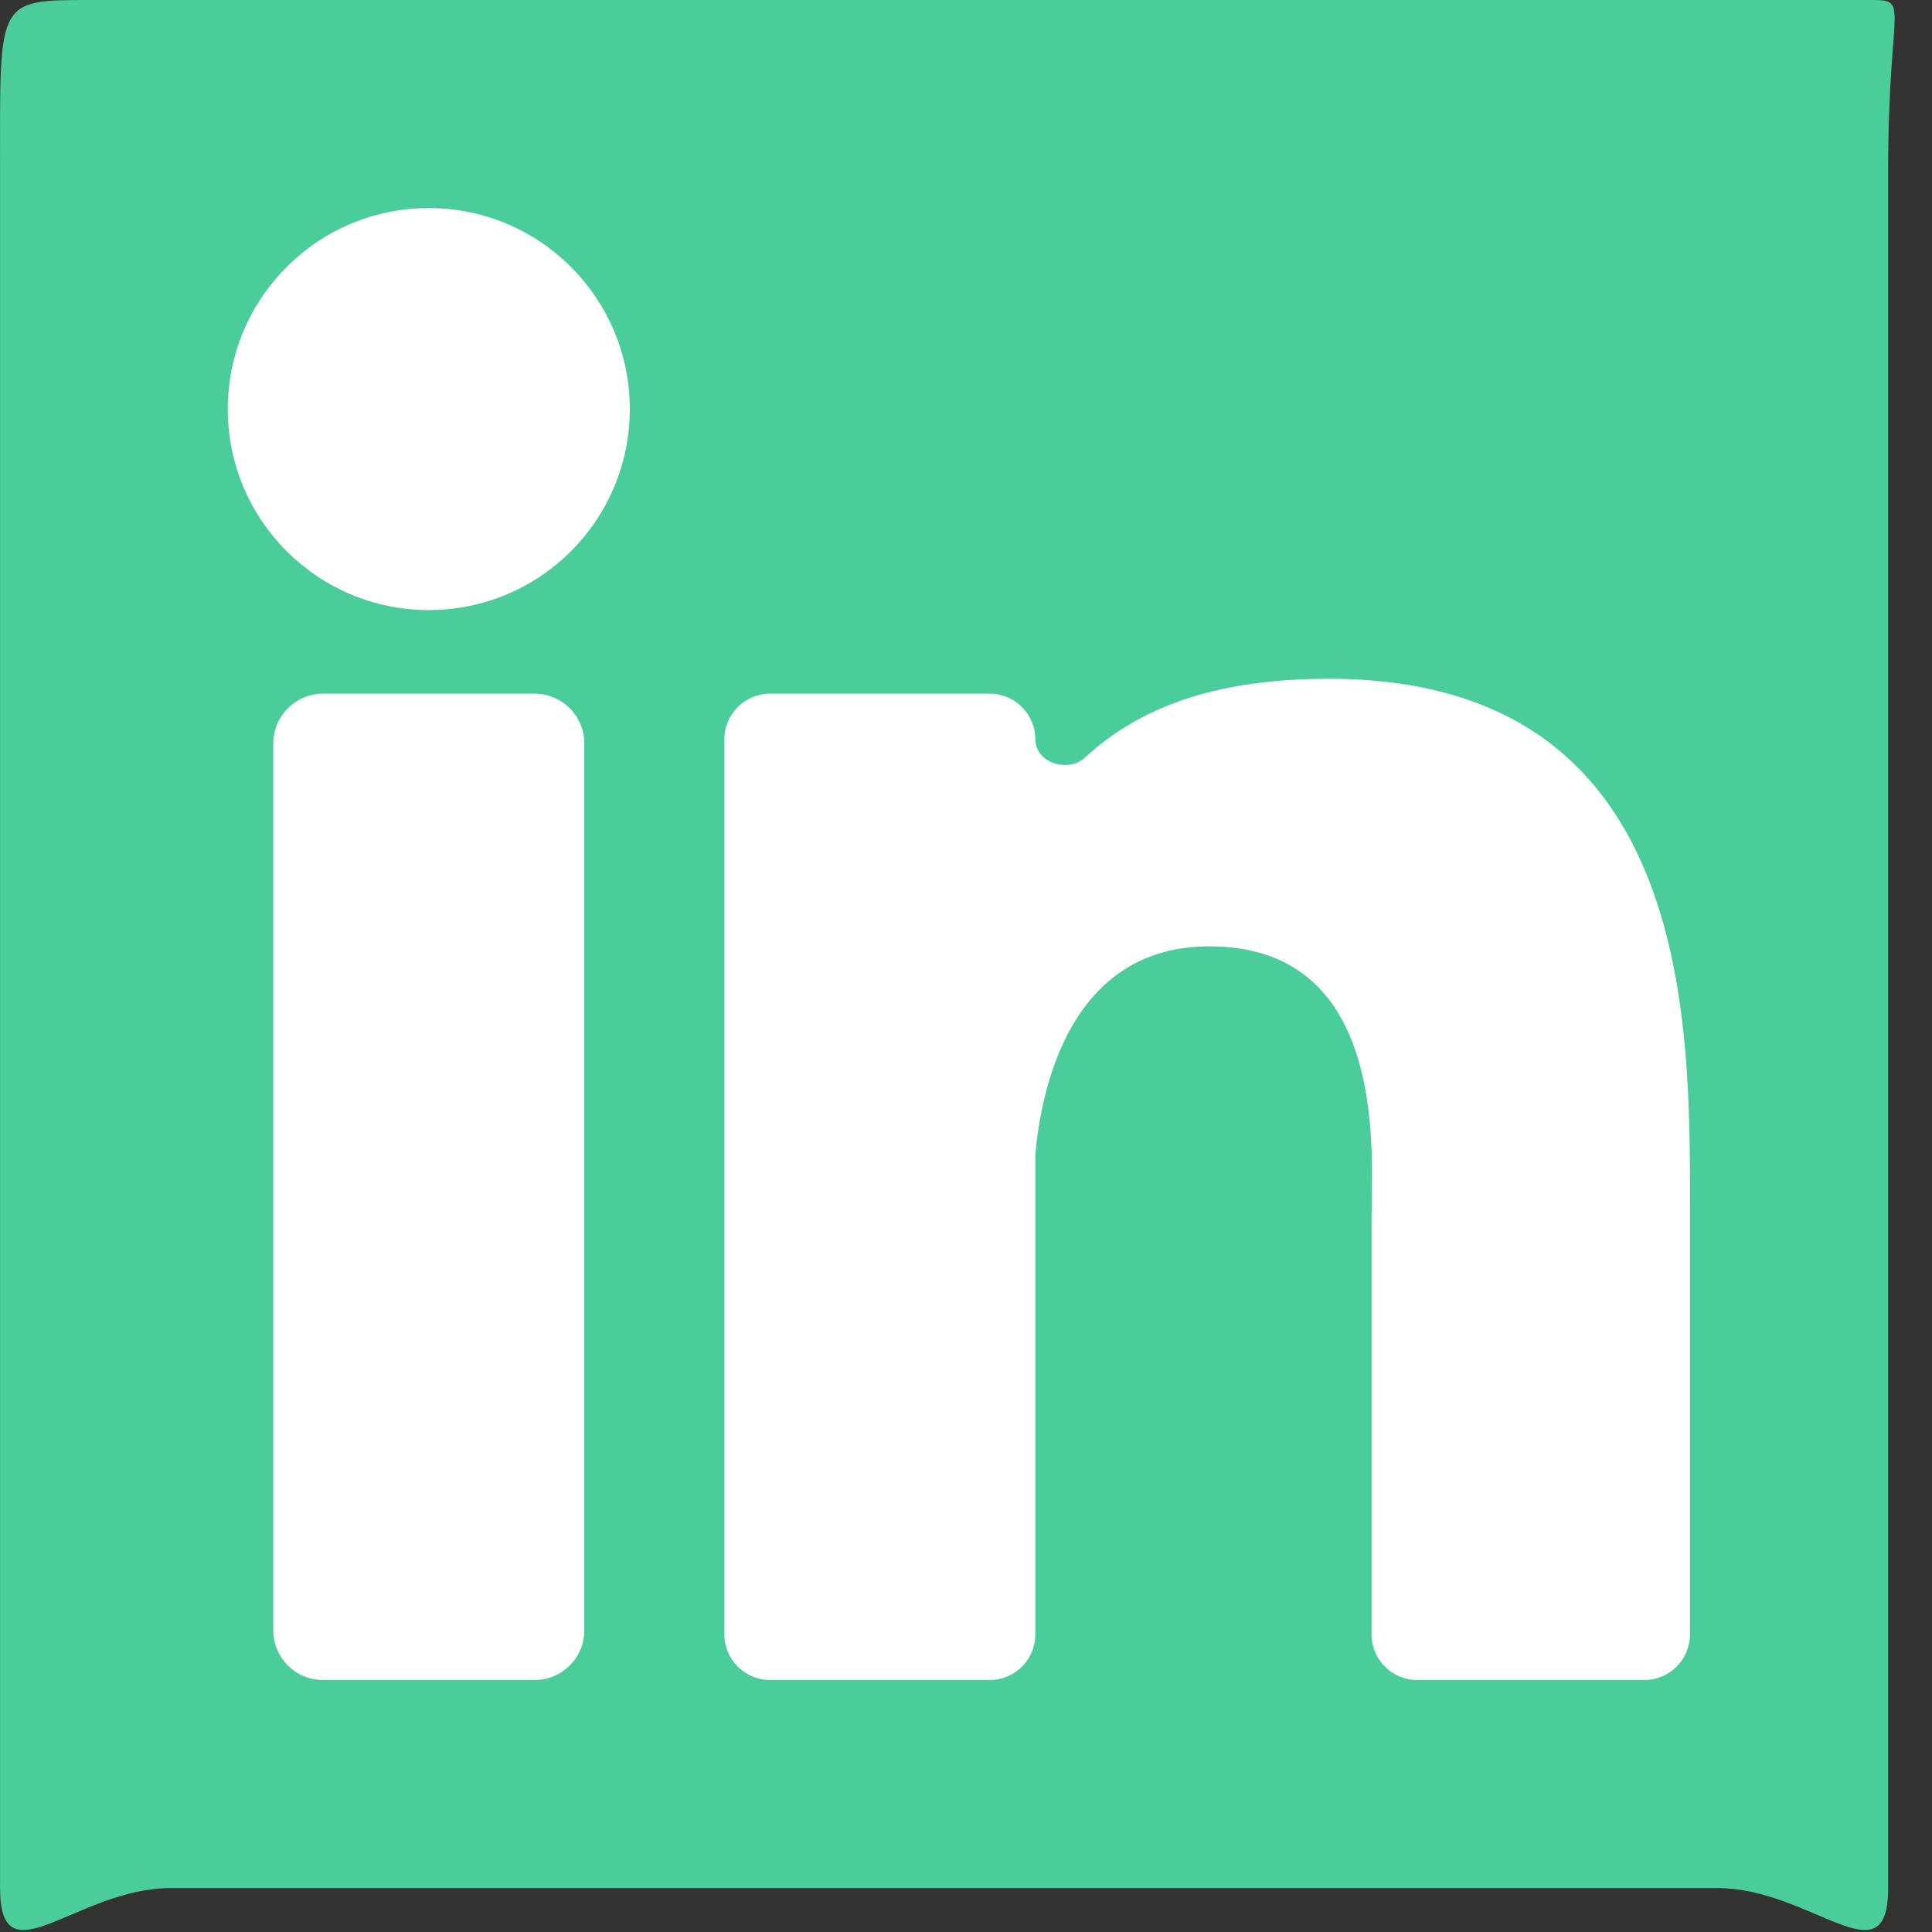 <svg width="44" height="44" viewBox="0 0 44 44" fill="none" xmlns="http://www.w3.org/2000/svg">
<rect x="0" y="0" width="44" height="44" fill="#333333" stroke="none"/>
<rect x="4" y="4" width="36" height="36" fill="white"/>
<path d="M42.546 0C41.546 1.77738e-08 2.046 1.77714e-08 2.046 1.77714e-08C-0.102 1.77714e-08 0.001 -8.58307e-06 0.001 3.89L0.001 43C0.001 45.148 1.742 43 3.89 43H39.111C41.259 43 43.001 45.148 43.001 43V3.89C43.001 -8.10623e-06 43.546 -1.7769e-08 42.546 0ZM13.307 37.129C13.307 37.754 12.8 38.261 12.175 38.261H7.356C6.731 38.261 6.224 37.754 6.224 37.129V16.93C6.224 16.305 6.731 15.798 7.356 15.798H12.175C12.8 15.798 13.307 16.305 13.307 16.93V37.129ZM9.766 13.894C7.238 13.894 5.188 11.845 5.188 9.317C5.188 6.788 7.238 4.739 9.766 4.739C12.294 4.739 14.343 6.788 14.343 9.317C14.343 11.845 12.294 13.894 9.766 13.894ZM38.488 37.22C38.488 37.795 38.022 38.261 37.447 38.261H32.277C31.702 38.261 31.236 37.795 31.236 37.22V27.746C31.236 26.332 31.651 21.552 27.542 21.552C24.356 21.552 23.709 24.824 23.579 26.293V37.22C23.579 37.795 23.114 38.261 22.539 38.261H17.538C16.963 38.261 16.497 37.795 16.497 37.22V16.839C16.497 16.264 16.963 15.798 17.538 15.798H22.539C23.113 15.798 23.579 16.264 23.579 16.839C23.579 17.367 24.322 17.612 24.709 17.254C25.872 16.181 27.542 15.459 30.256 15.459C38.535 15.459 38.488 23.194 38.488 27.444V37.22Z" fill="#4ACD9A"/>
</svg>

